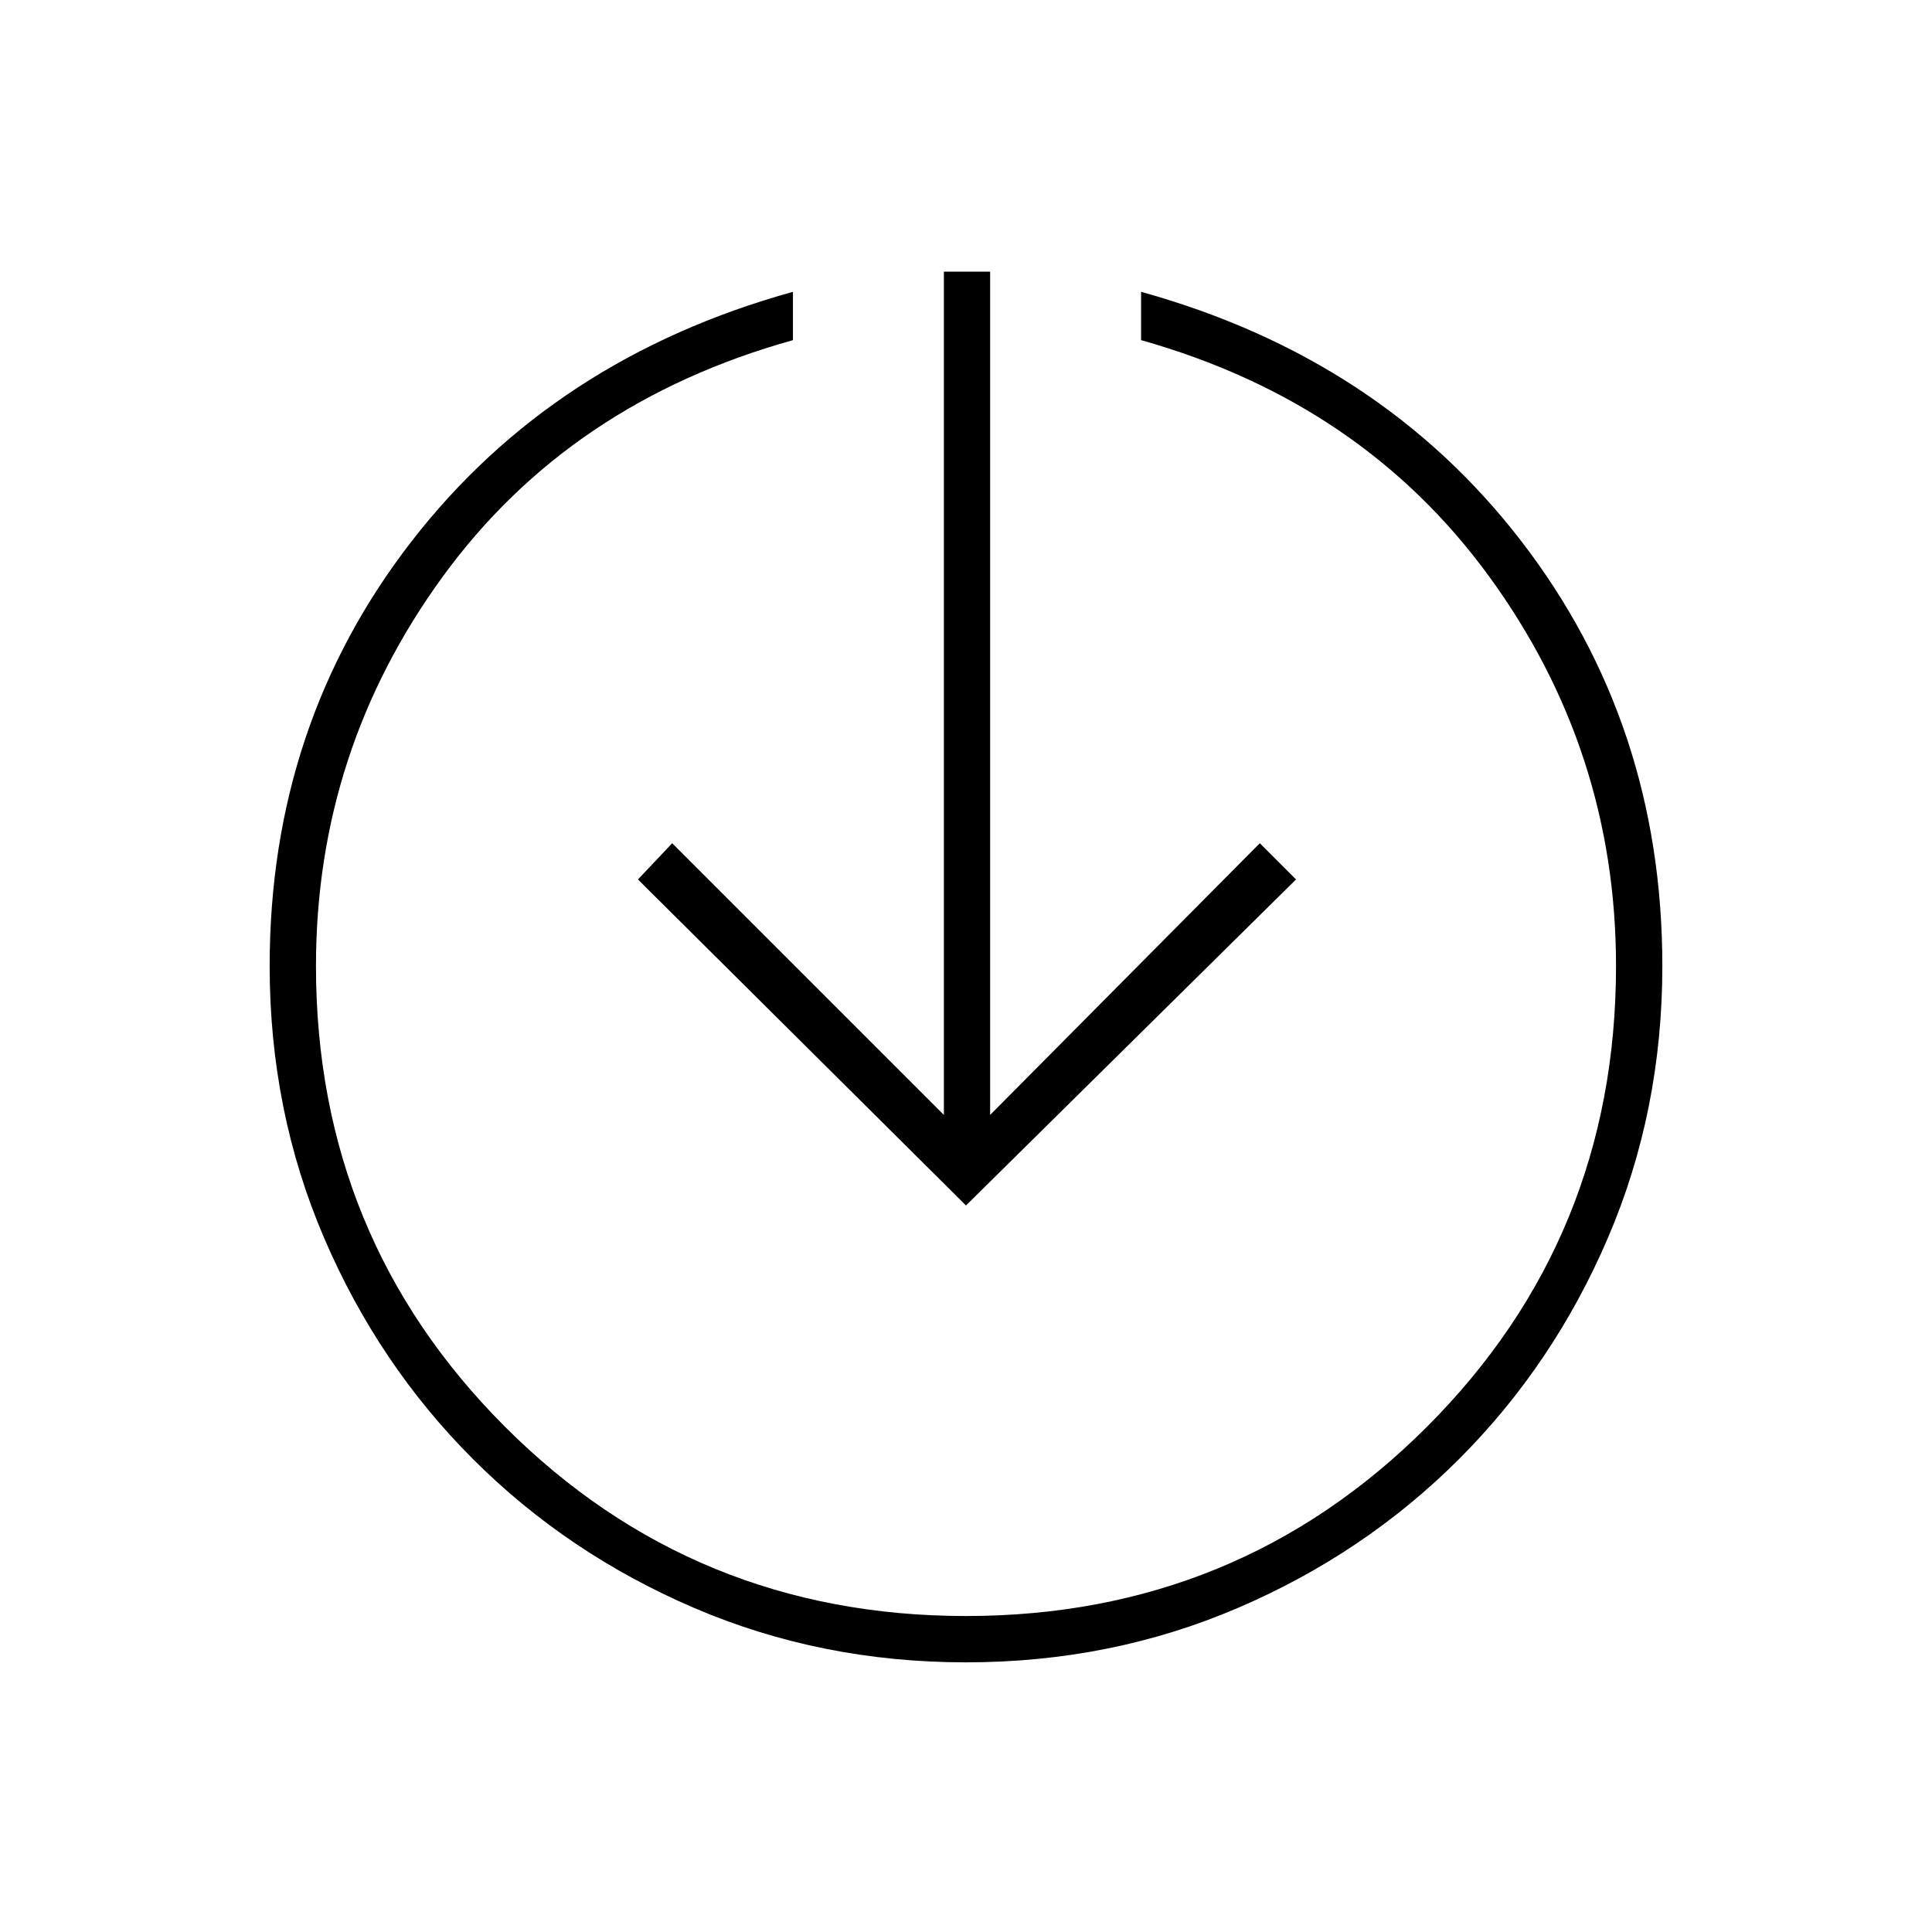 <svg xmlns="http://www.w3.org/2000/svg" height="40" width="40"><path d="M20 34.417q-3 0-5.625-1.125t-4.583-3.084q-1.959-1.958-3.084-4.583T5.583 20q0-5 2.938-8.792 2.937-3.791 7.896-5.166v1q-4.625 1.291-7.25 4.896Q6.542 15.542 6.542 20q0 5.625 3.916 9.542 3.917 3.916 9.542 3.916t9.542-3.916q3.916-3.917 3.916-9.542 0-4.458-2.625-8.062-2.625-3.605-7.208-4.896v-1q4.958 1.375 7.875 5.166Q34.417 15 34.417 20q0 3-1.125 5.625t-3.084 4.583q-1.958 1.959-4.583 3.084T20 34.417Zm0-9.459-6.792-6.75.709-.75 5.625 5.625V5.625h.958v17.458l5.583-5.625.75.75Z"/></svg>